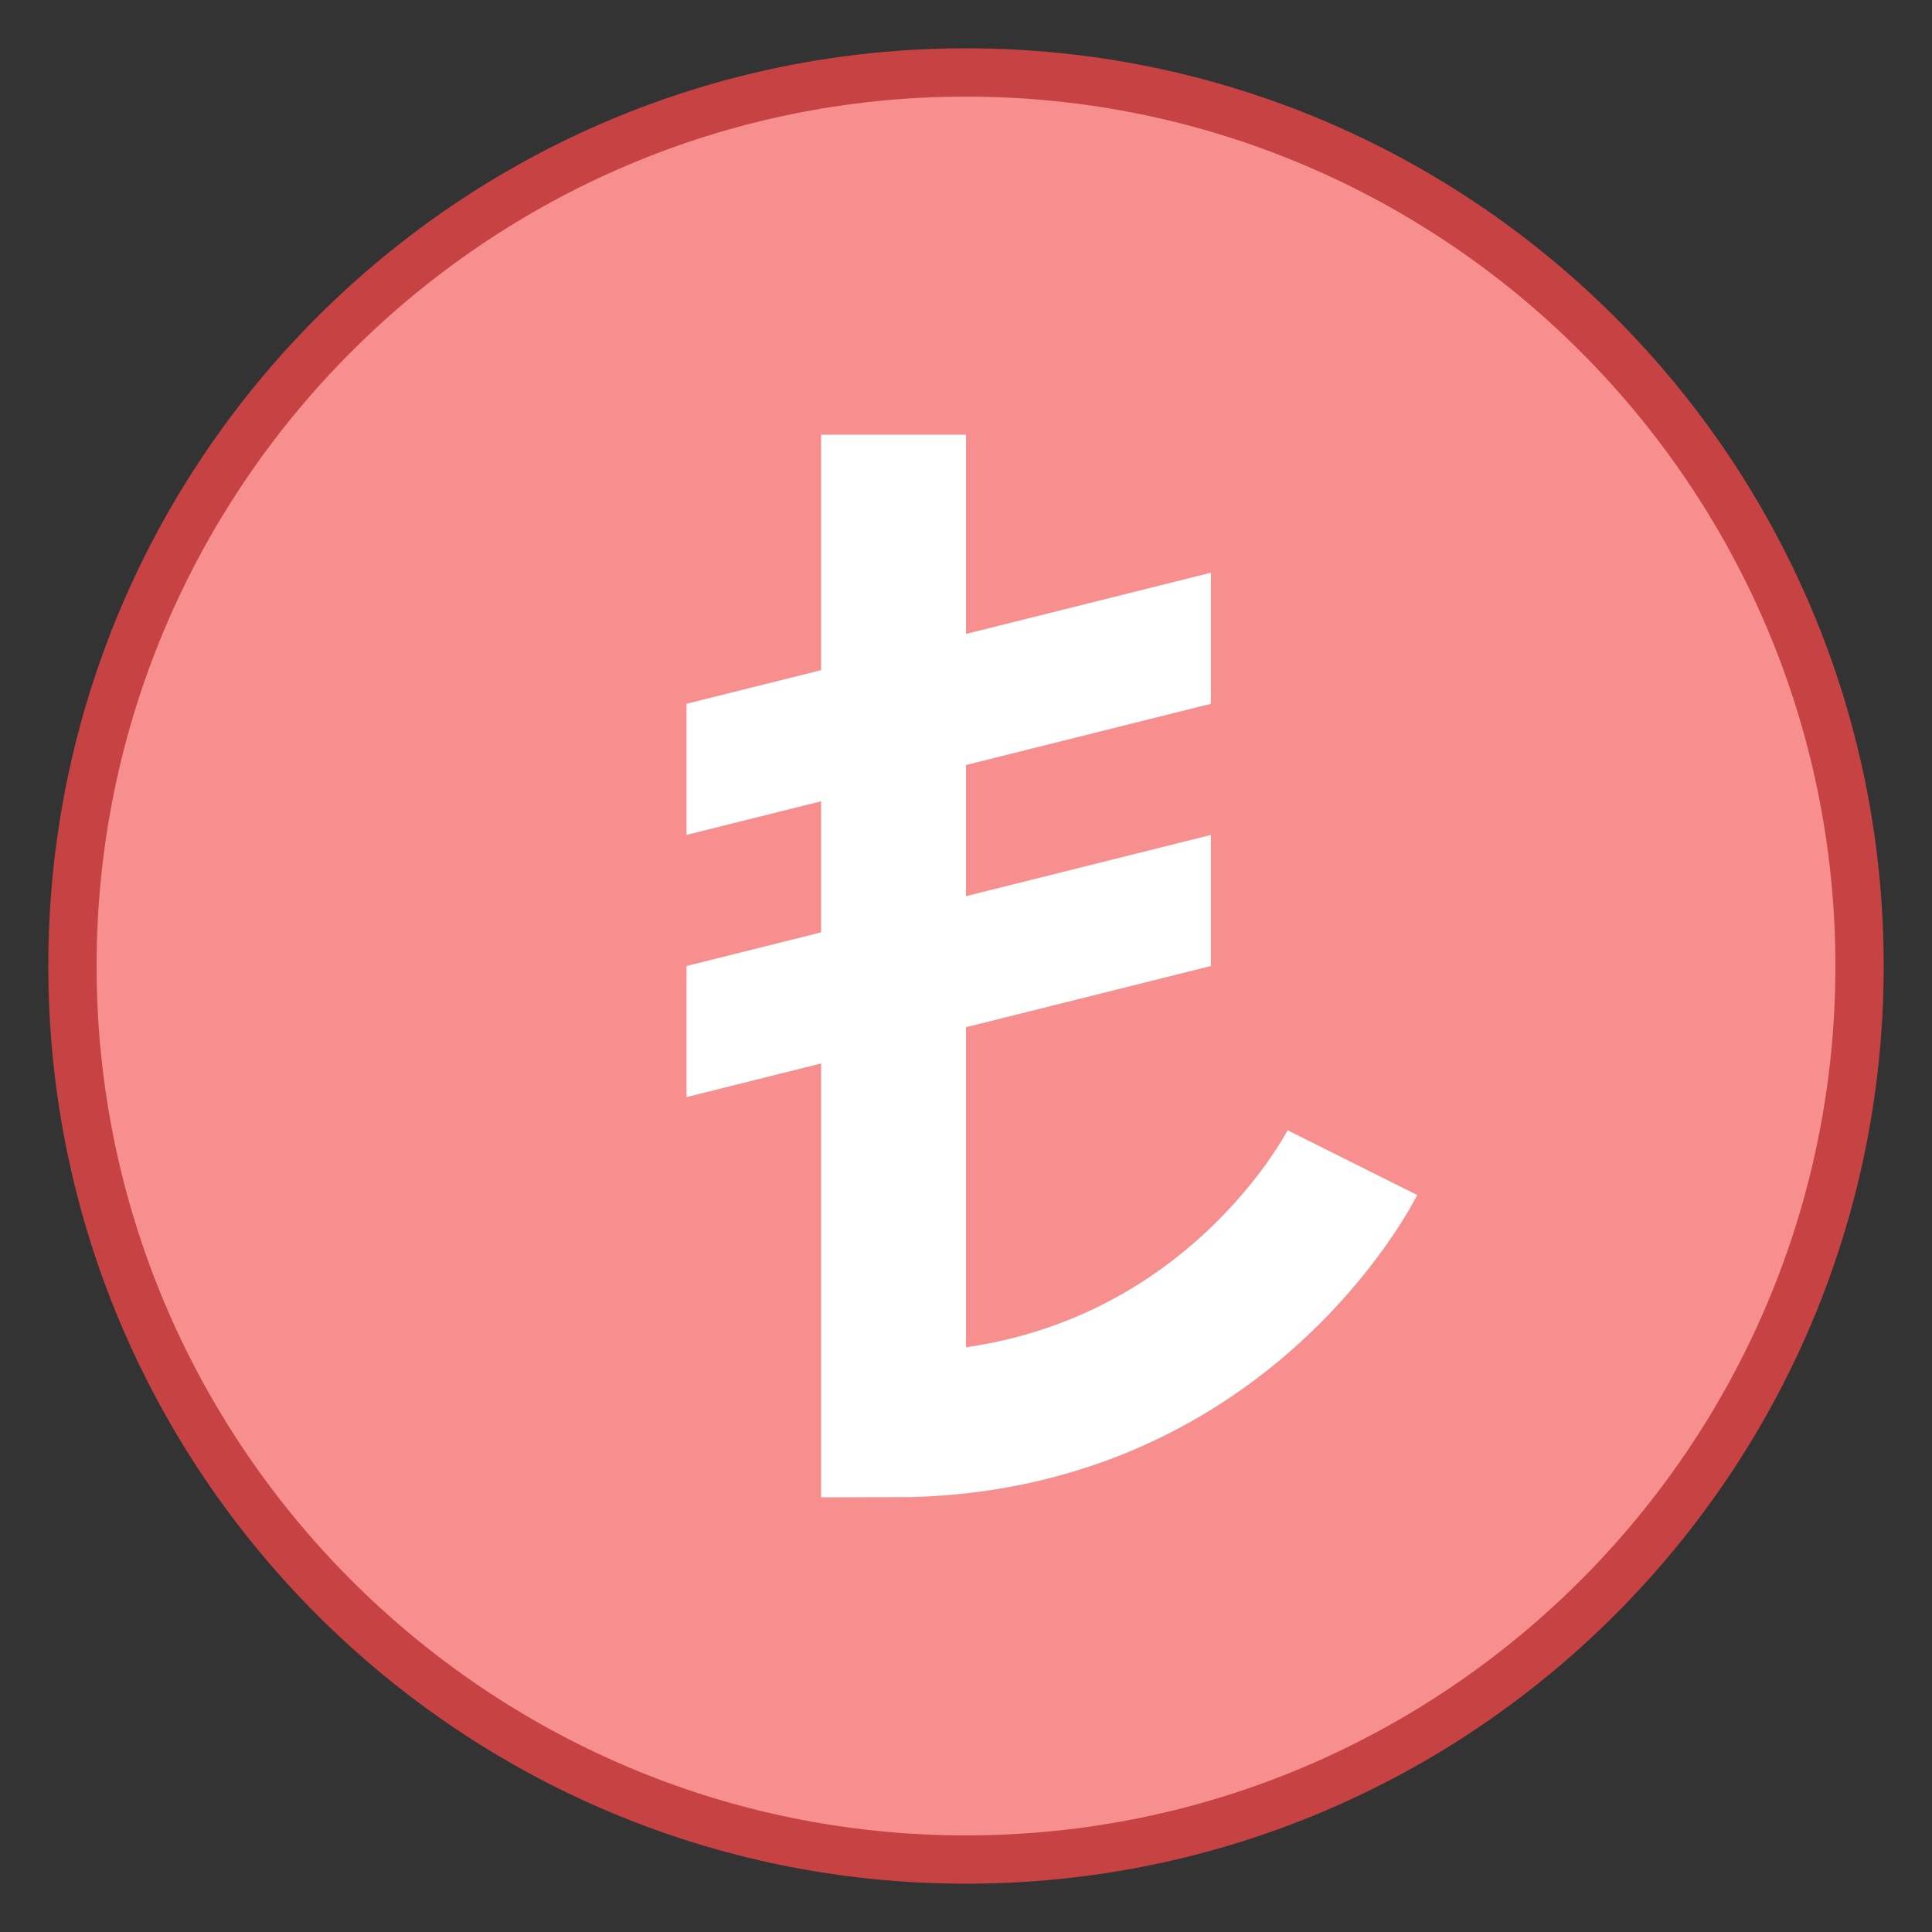 <svg viewBox="0 0 40 40" xmlns="http://www.w3.org/2000/svg"><rect x="0" y="0" width="40" height="40" fill="#333333" stroke="none"/><path d="M20 38.5C9.799 38.5 1.5 30.201 1.5 20S9.799 1.5 20 1.5 38.5 9.799 38.5 20 30.201 38.5 20 38.5z" fill="#f78f8f"></path><path d="M20 2c9.925 0 18 8.075 18 18s-8.075 18-18 18S2 29.925 2 20 10.075 2 20 2m0-1C9.507 1 1 9.507 1 20s8.507 19 19 19 19-8.507 19-19S30.493 1 20 1z" fill="#c74343"></path><path fill="#fff" d="M14.214 20v2.714L25.071 20v-2.714zM14.214 14.571v2.715l10.857-2.715v-2.714z"></path><path d="M18.5 9v20.5c6.786 0 9.5-5.429 9.5-5.429" fill="none" stroke="#fff" stroke-width="3" stroke-miterlimit="10"></path></svg>